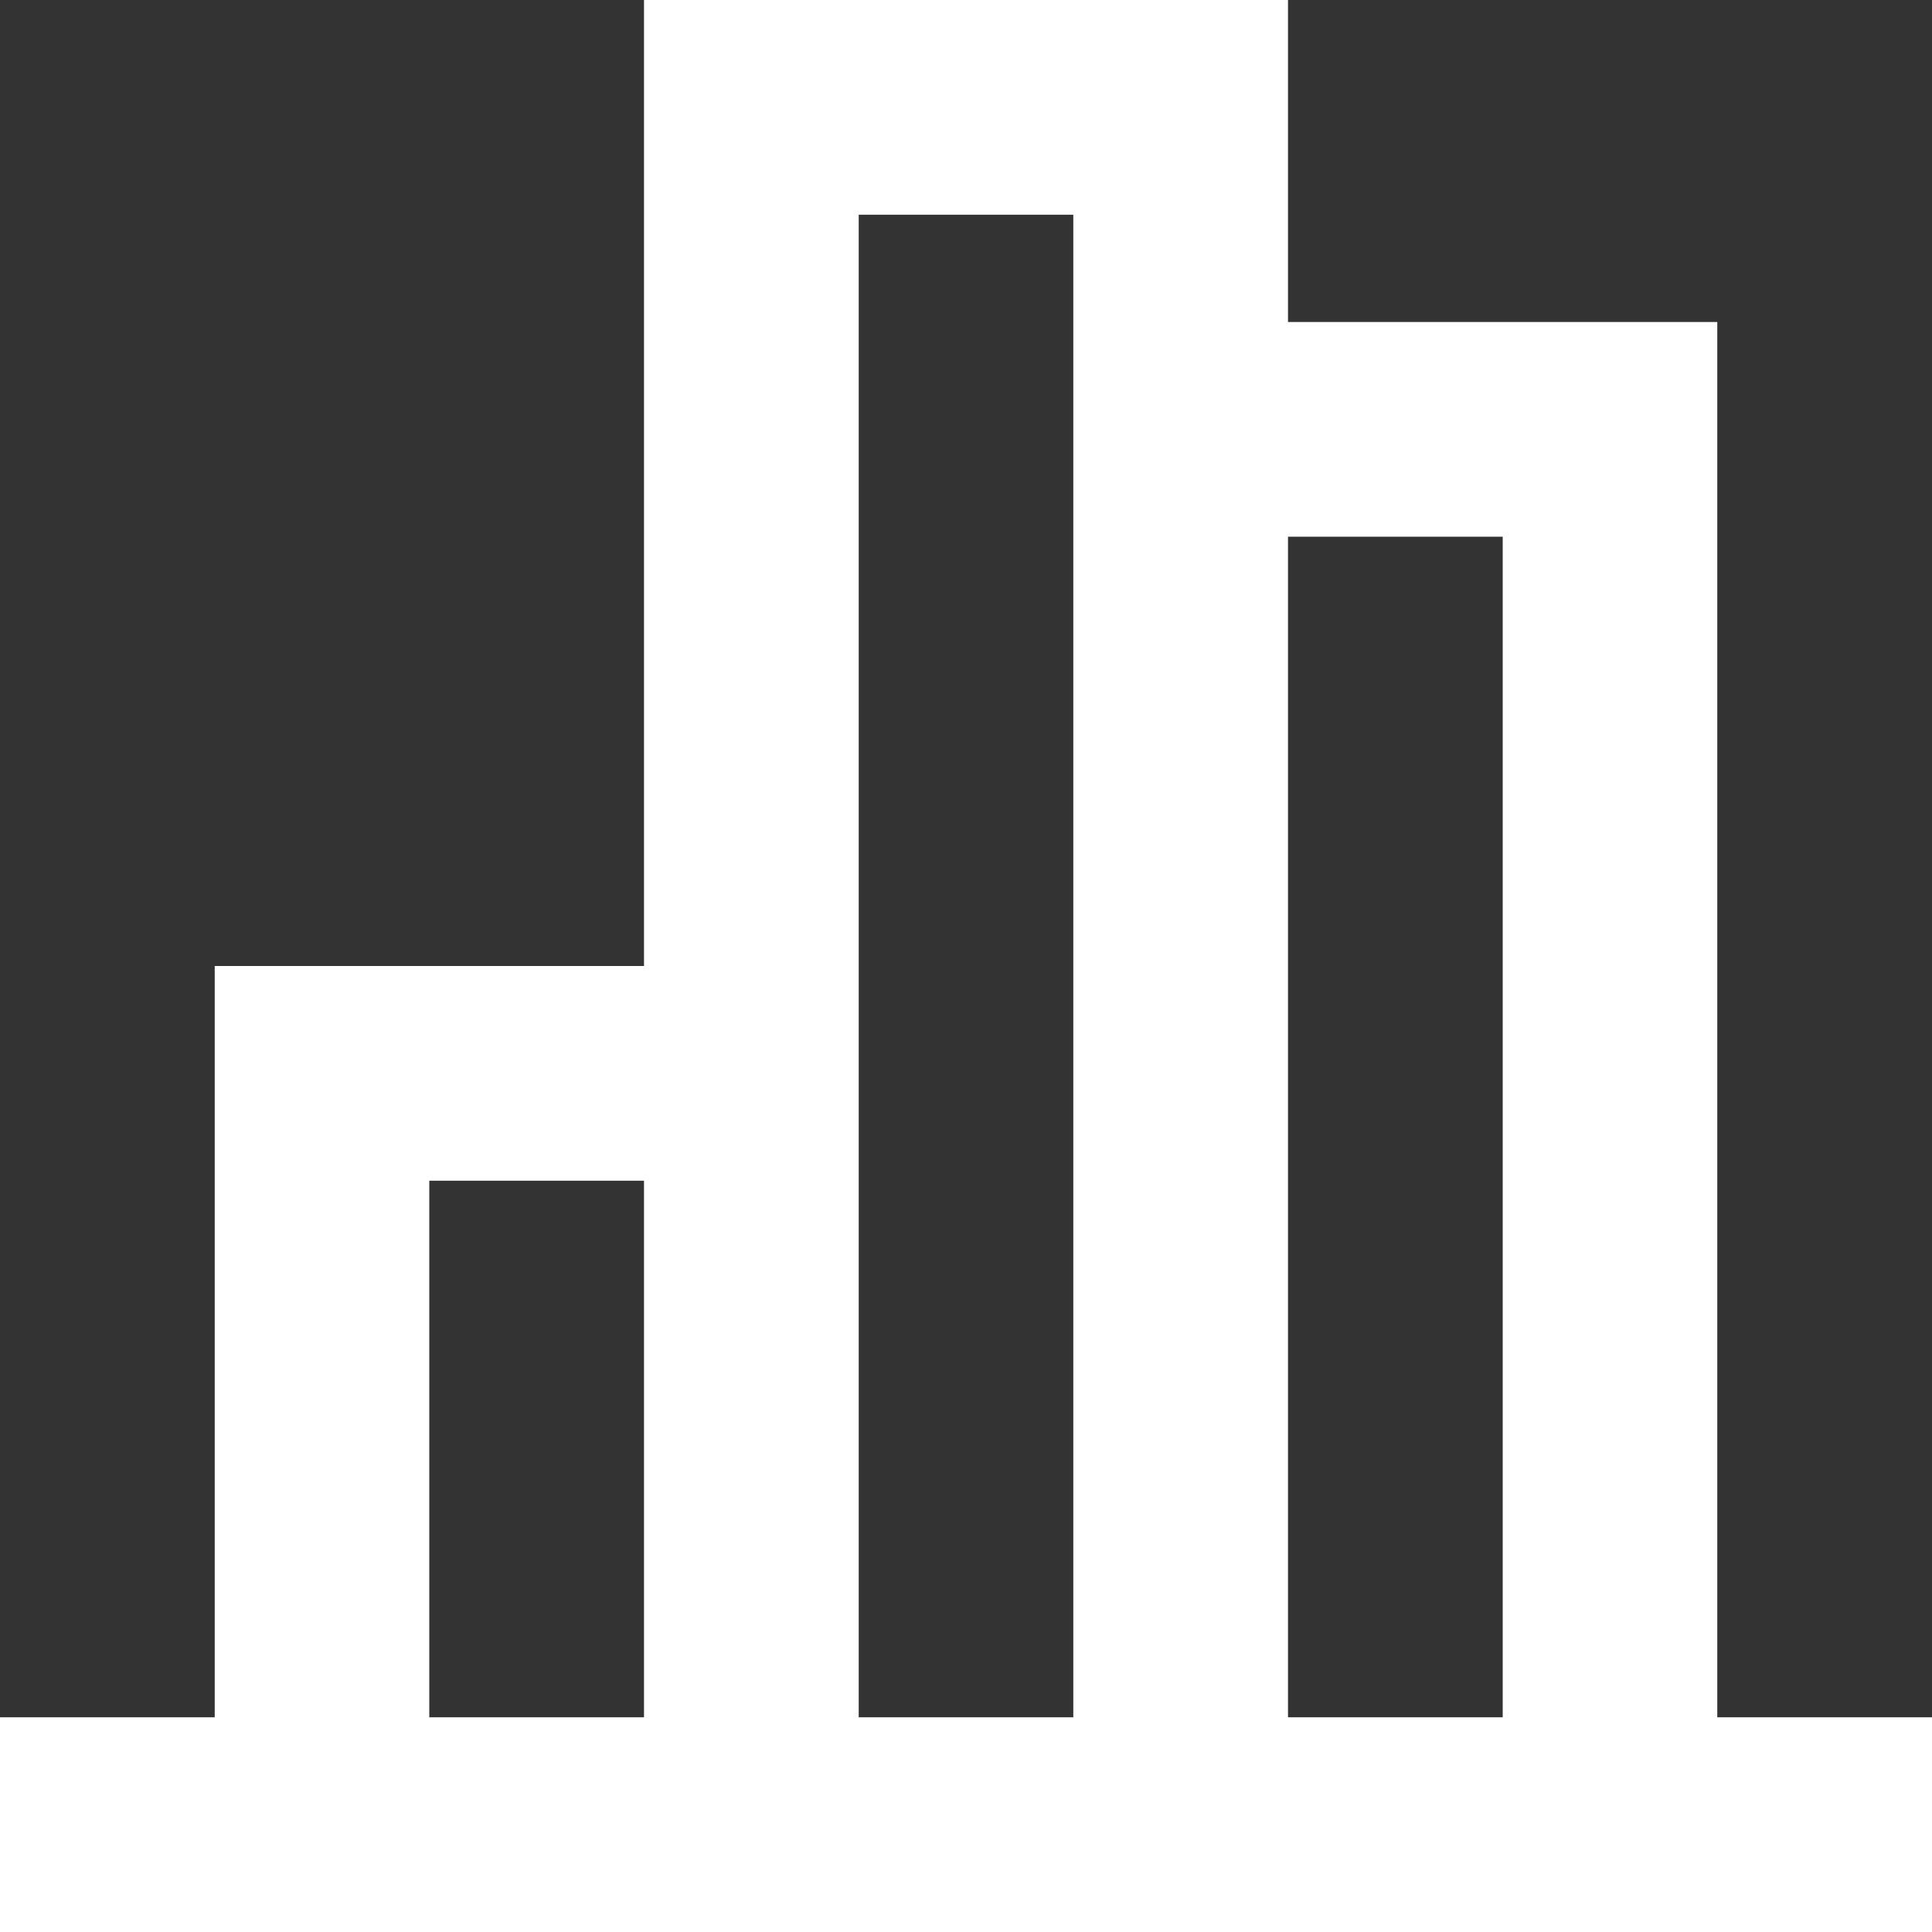<svg width="15" height="15" viewBox="0 0 15 15" fill="none" xmlns="http://www.w3.org/2000/svg">
<rect x="0" y="0" width="15" height="15" fill="#333333" stroke="none"/>
<path d="M13.333 13.333V2.5H10V0H5V7.5H1.667V13.333H0V15H15V13.333H13.333ZM3.333 13.333V9.167H5V13.333H3.333ZM6.667 13.333V1.667H8.333V13.333H6.667ZM10 13.333V4.167H11.667V13.333H10Z" fill="#ffff"/>
</svg>
